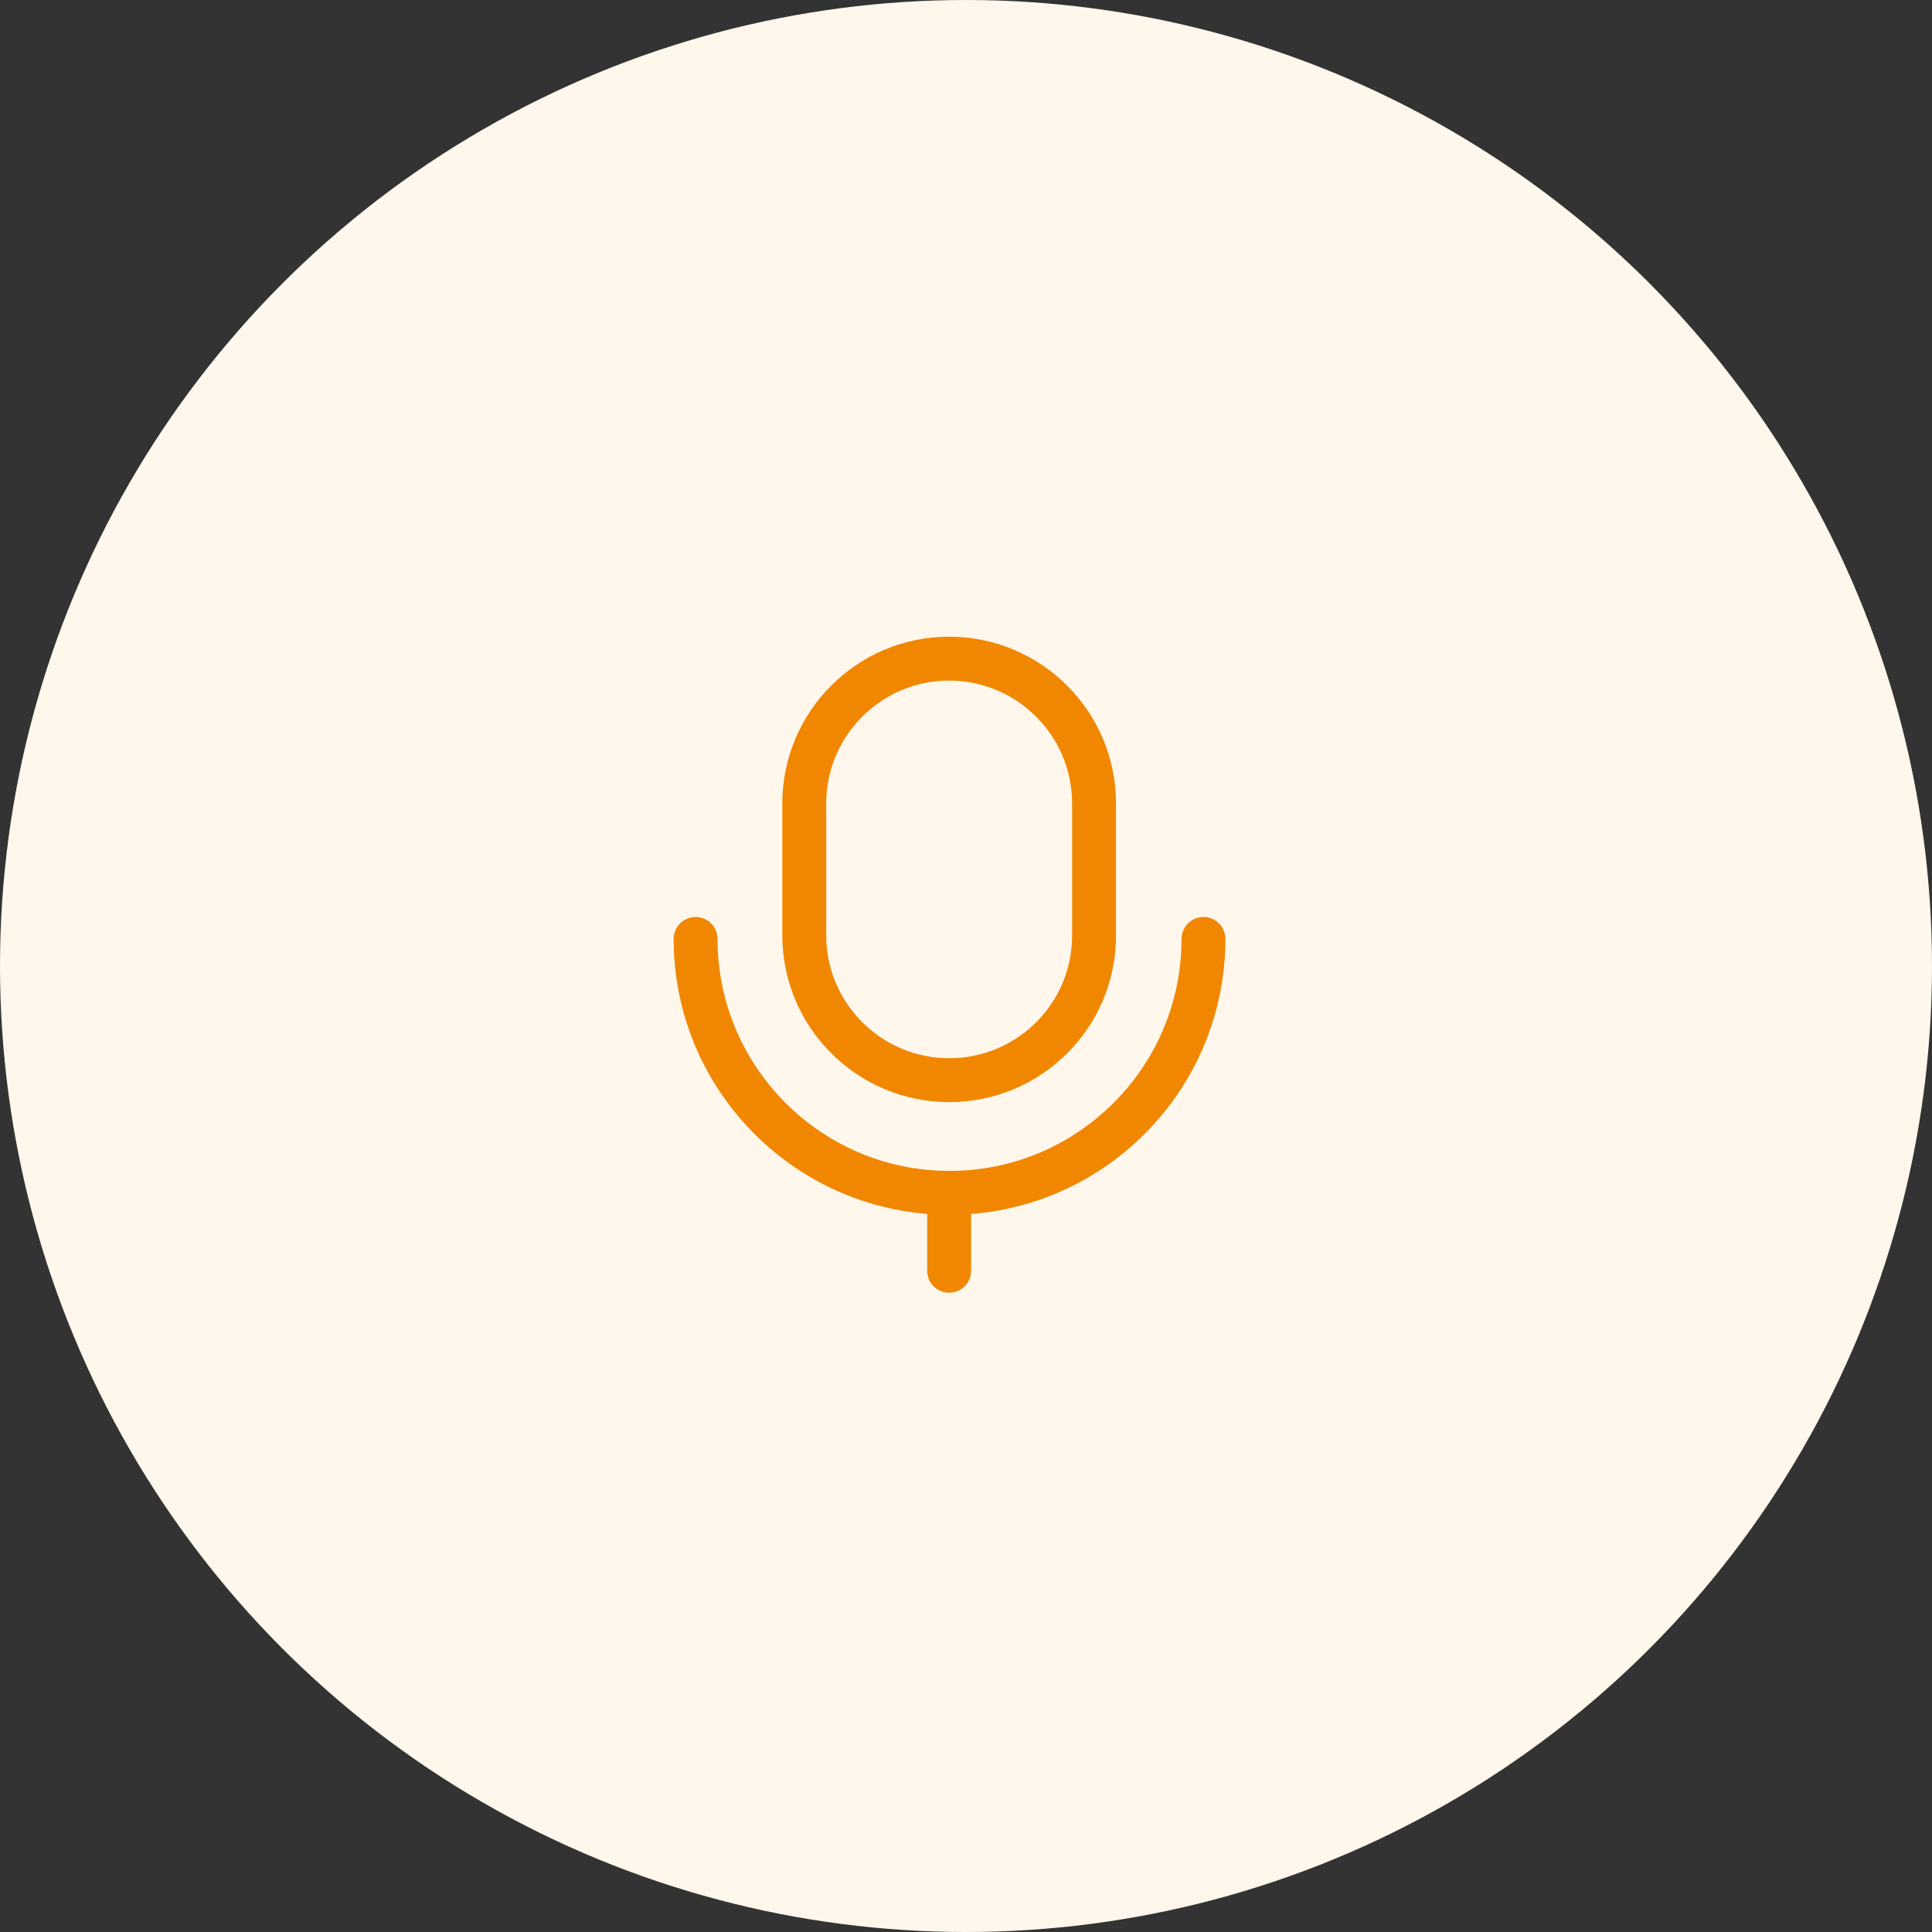 <svg width="88" height="88" viewBox="0 0 88 88" fill="none" xmlns="http://www.w3.org/2000/svg">
<rect x="0" y="0" width="88" height="88" fill="#333333" stroke="none"/>
<circle cx="44" cy="44" r="44" fill="#FFF7EC"/>
<rect width="40" height="40" transform="translate(24 24)" fill="#FFF7EC"/>
<path d="M43.233 49.2C39.6 49.2 36.633 46.25 36.633 42.6V36.6C36.633 32.967 39.583 30 43.233 30C46.867 30 49.833 32.95 49.833 36.6V42.617C49.833 46.25 46.883 49.2 43.233 49.2Z" stroke="#F18701" stroke-width="2" stroke-miterlimit="10" stroke-linecap="round" stroke-linejoin="round"/>
<path d="M54.817 42.767C54.817 49.15 49.633 54.333 43.25 54.333C36.867 54.333 31.683 49.15 31.683 42.767" stroke="#F18701" stroke-width="2" stroke-miterlimit="10" stroke-linecap="round" stroke-linejoin="round"/>
<path d="M43.233 54.334V57.883" stroke="#F18701" stroke-width="2" stroke-miterlimit="10" stroke-linecap="round" stroke-linejoin="round"/>
</svg>
